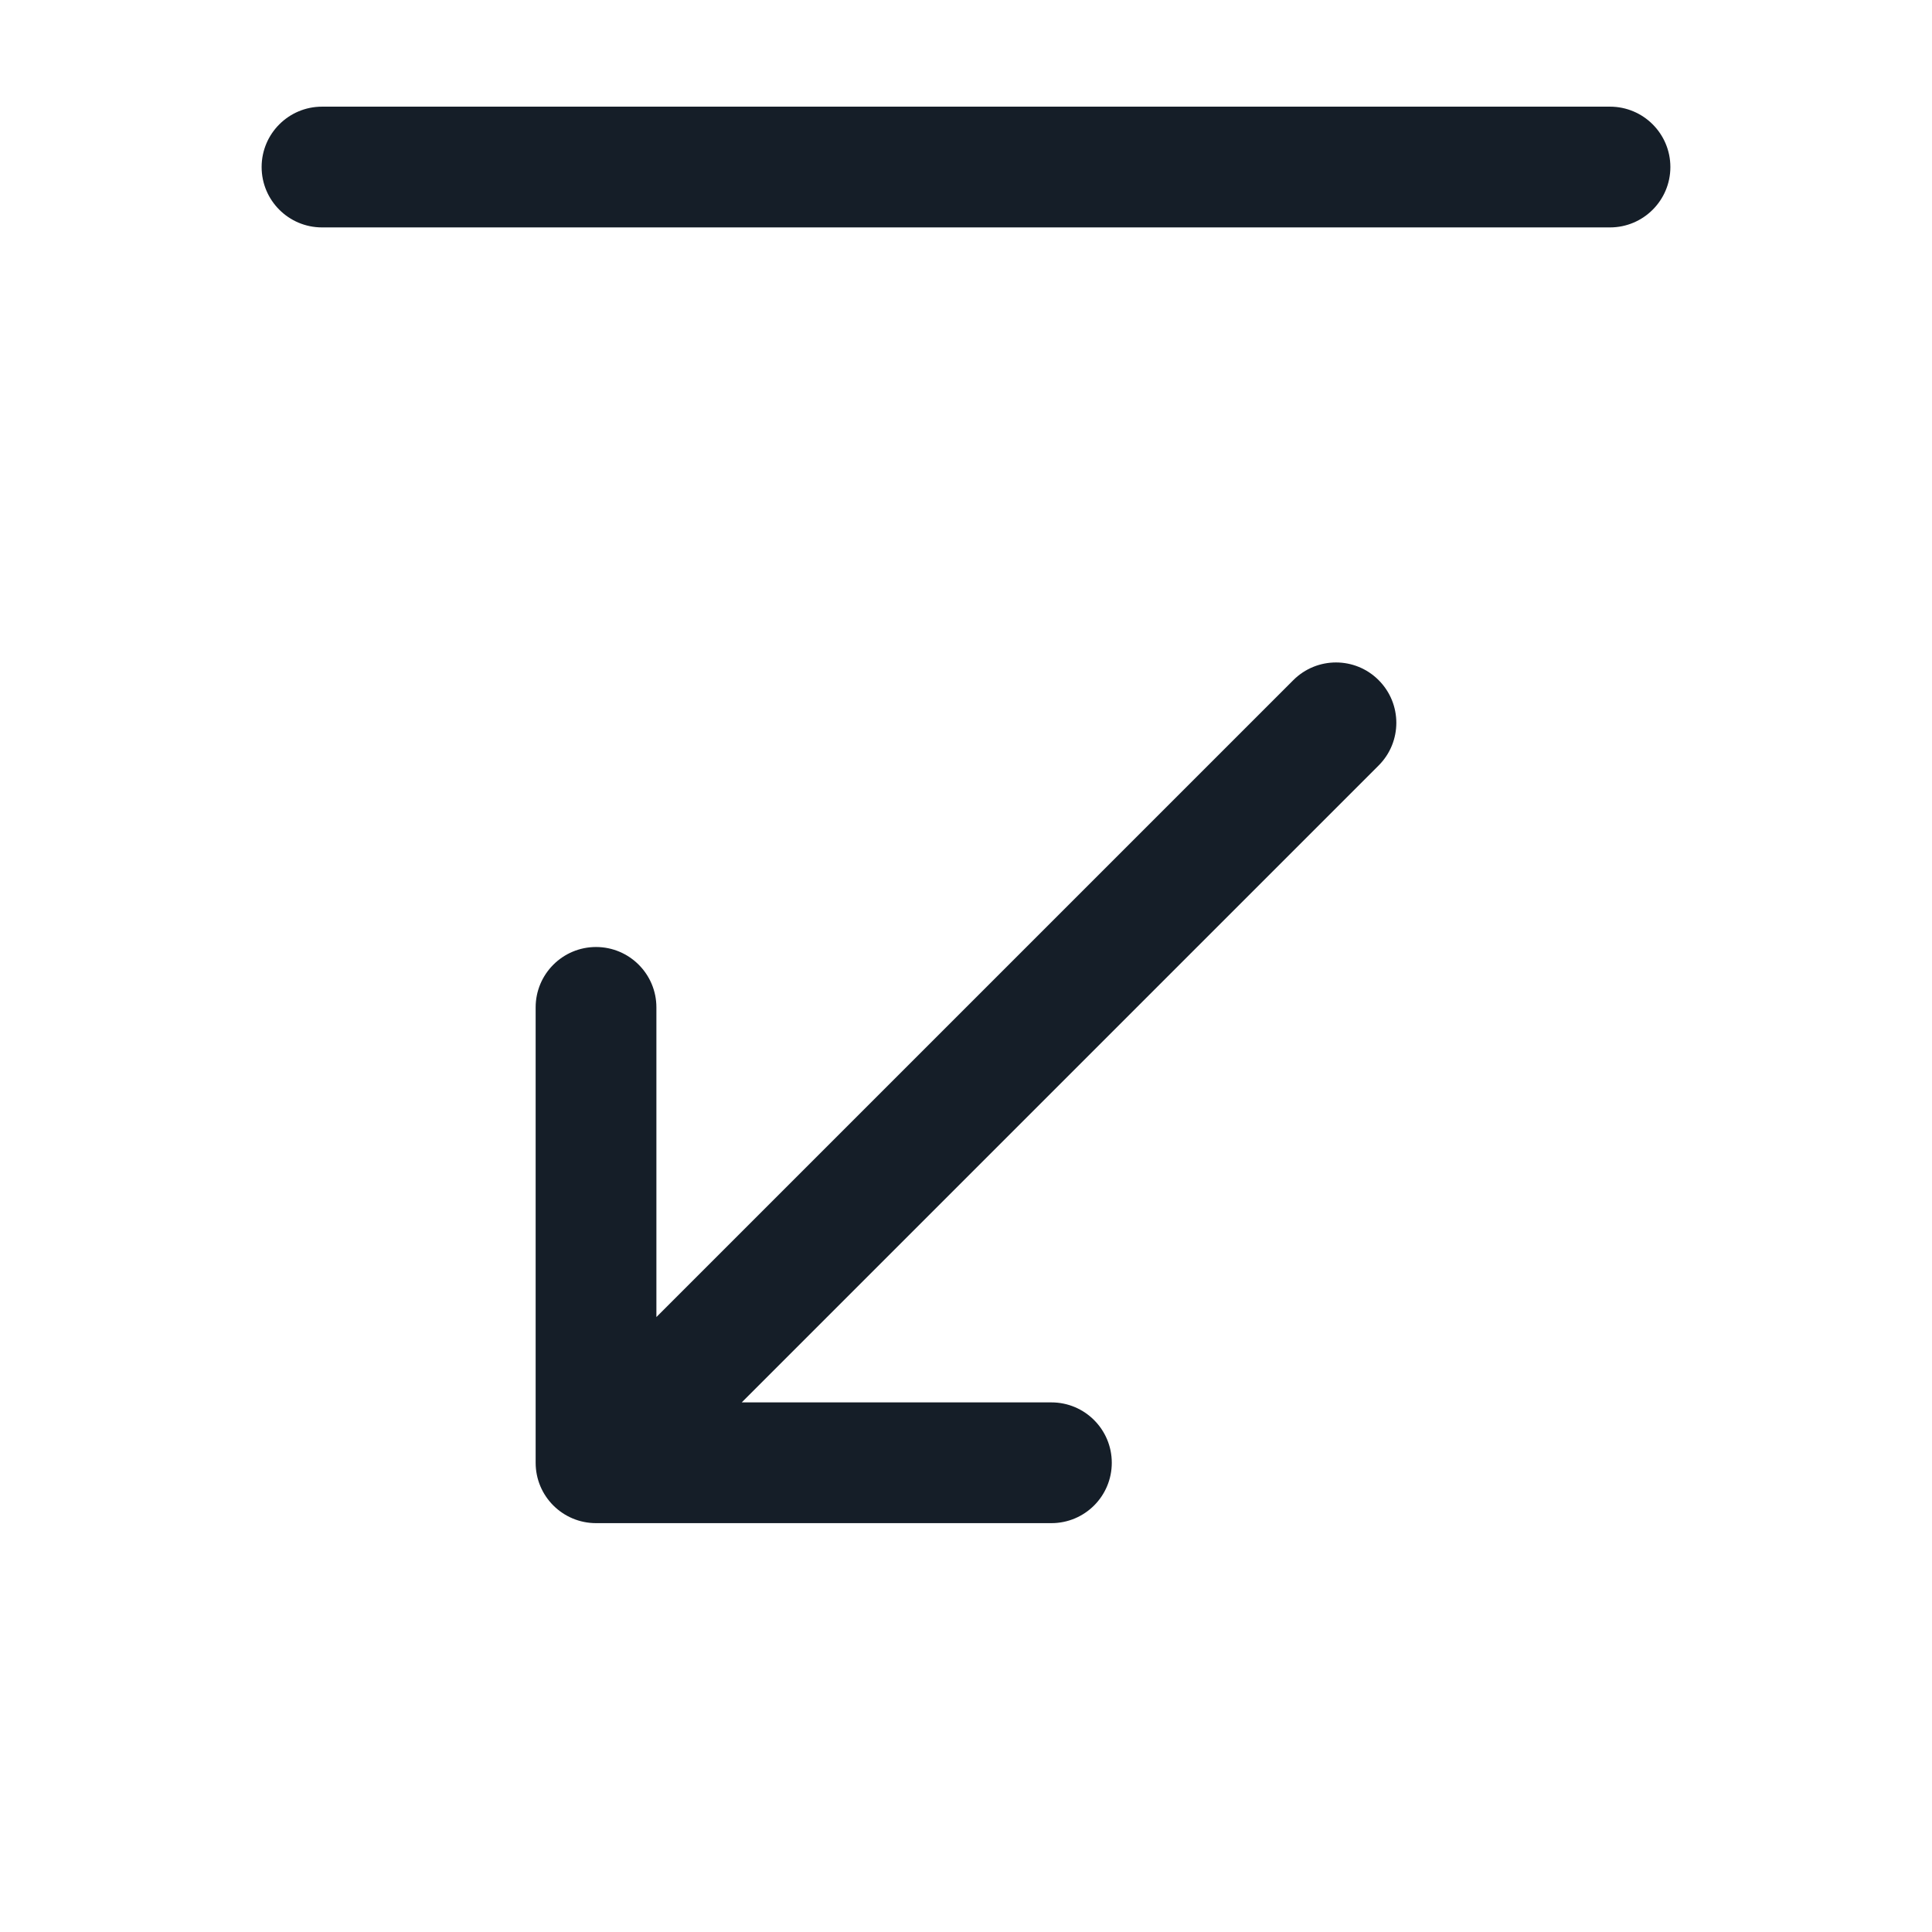 <svg xmlns="http://www.w3.org/2000/svg" viewBox="0 0 24 24">
  <defs/>
  <path fill="#151E28" d="M17.126,9.509 L9.214,17.421 L13.061,17.421 C13.475,17.421 13.811,17.757 13.811,18.171 C13.811,18.586 13.475,18.921 13.061,18.921 L7.404,18.921 C6.99,18.921 6.654,18.586 6.654,18.171 L6.654,12.514 C6.654,12.1 6.99,11.764 7.404,11.764 C7.818,11.764 8.154,12.1 8.154,12.514 L8.154,16.361 L16.066,8.449 C16.359,8.156 16.834,8.156 17.126,8.449 C17.419,8.742 17.419,9.216 17.126,9.509 Z M20,2.825 L4,2.825 C3.586,2.825 3.25,2.489 3.25,2.075 C3.25,1.661 3.586,1.325 4,1.325 L20,1.325 C20.414,1.325 20.75,1.661 20.75,2.075 C20.75,2.489 20.414,2.825 20,2.825 Z"/>
</svg>

